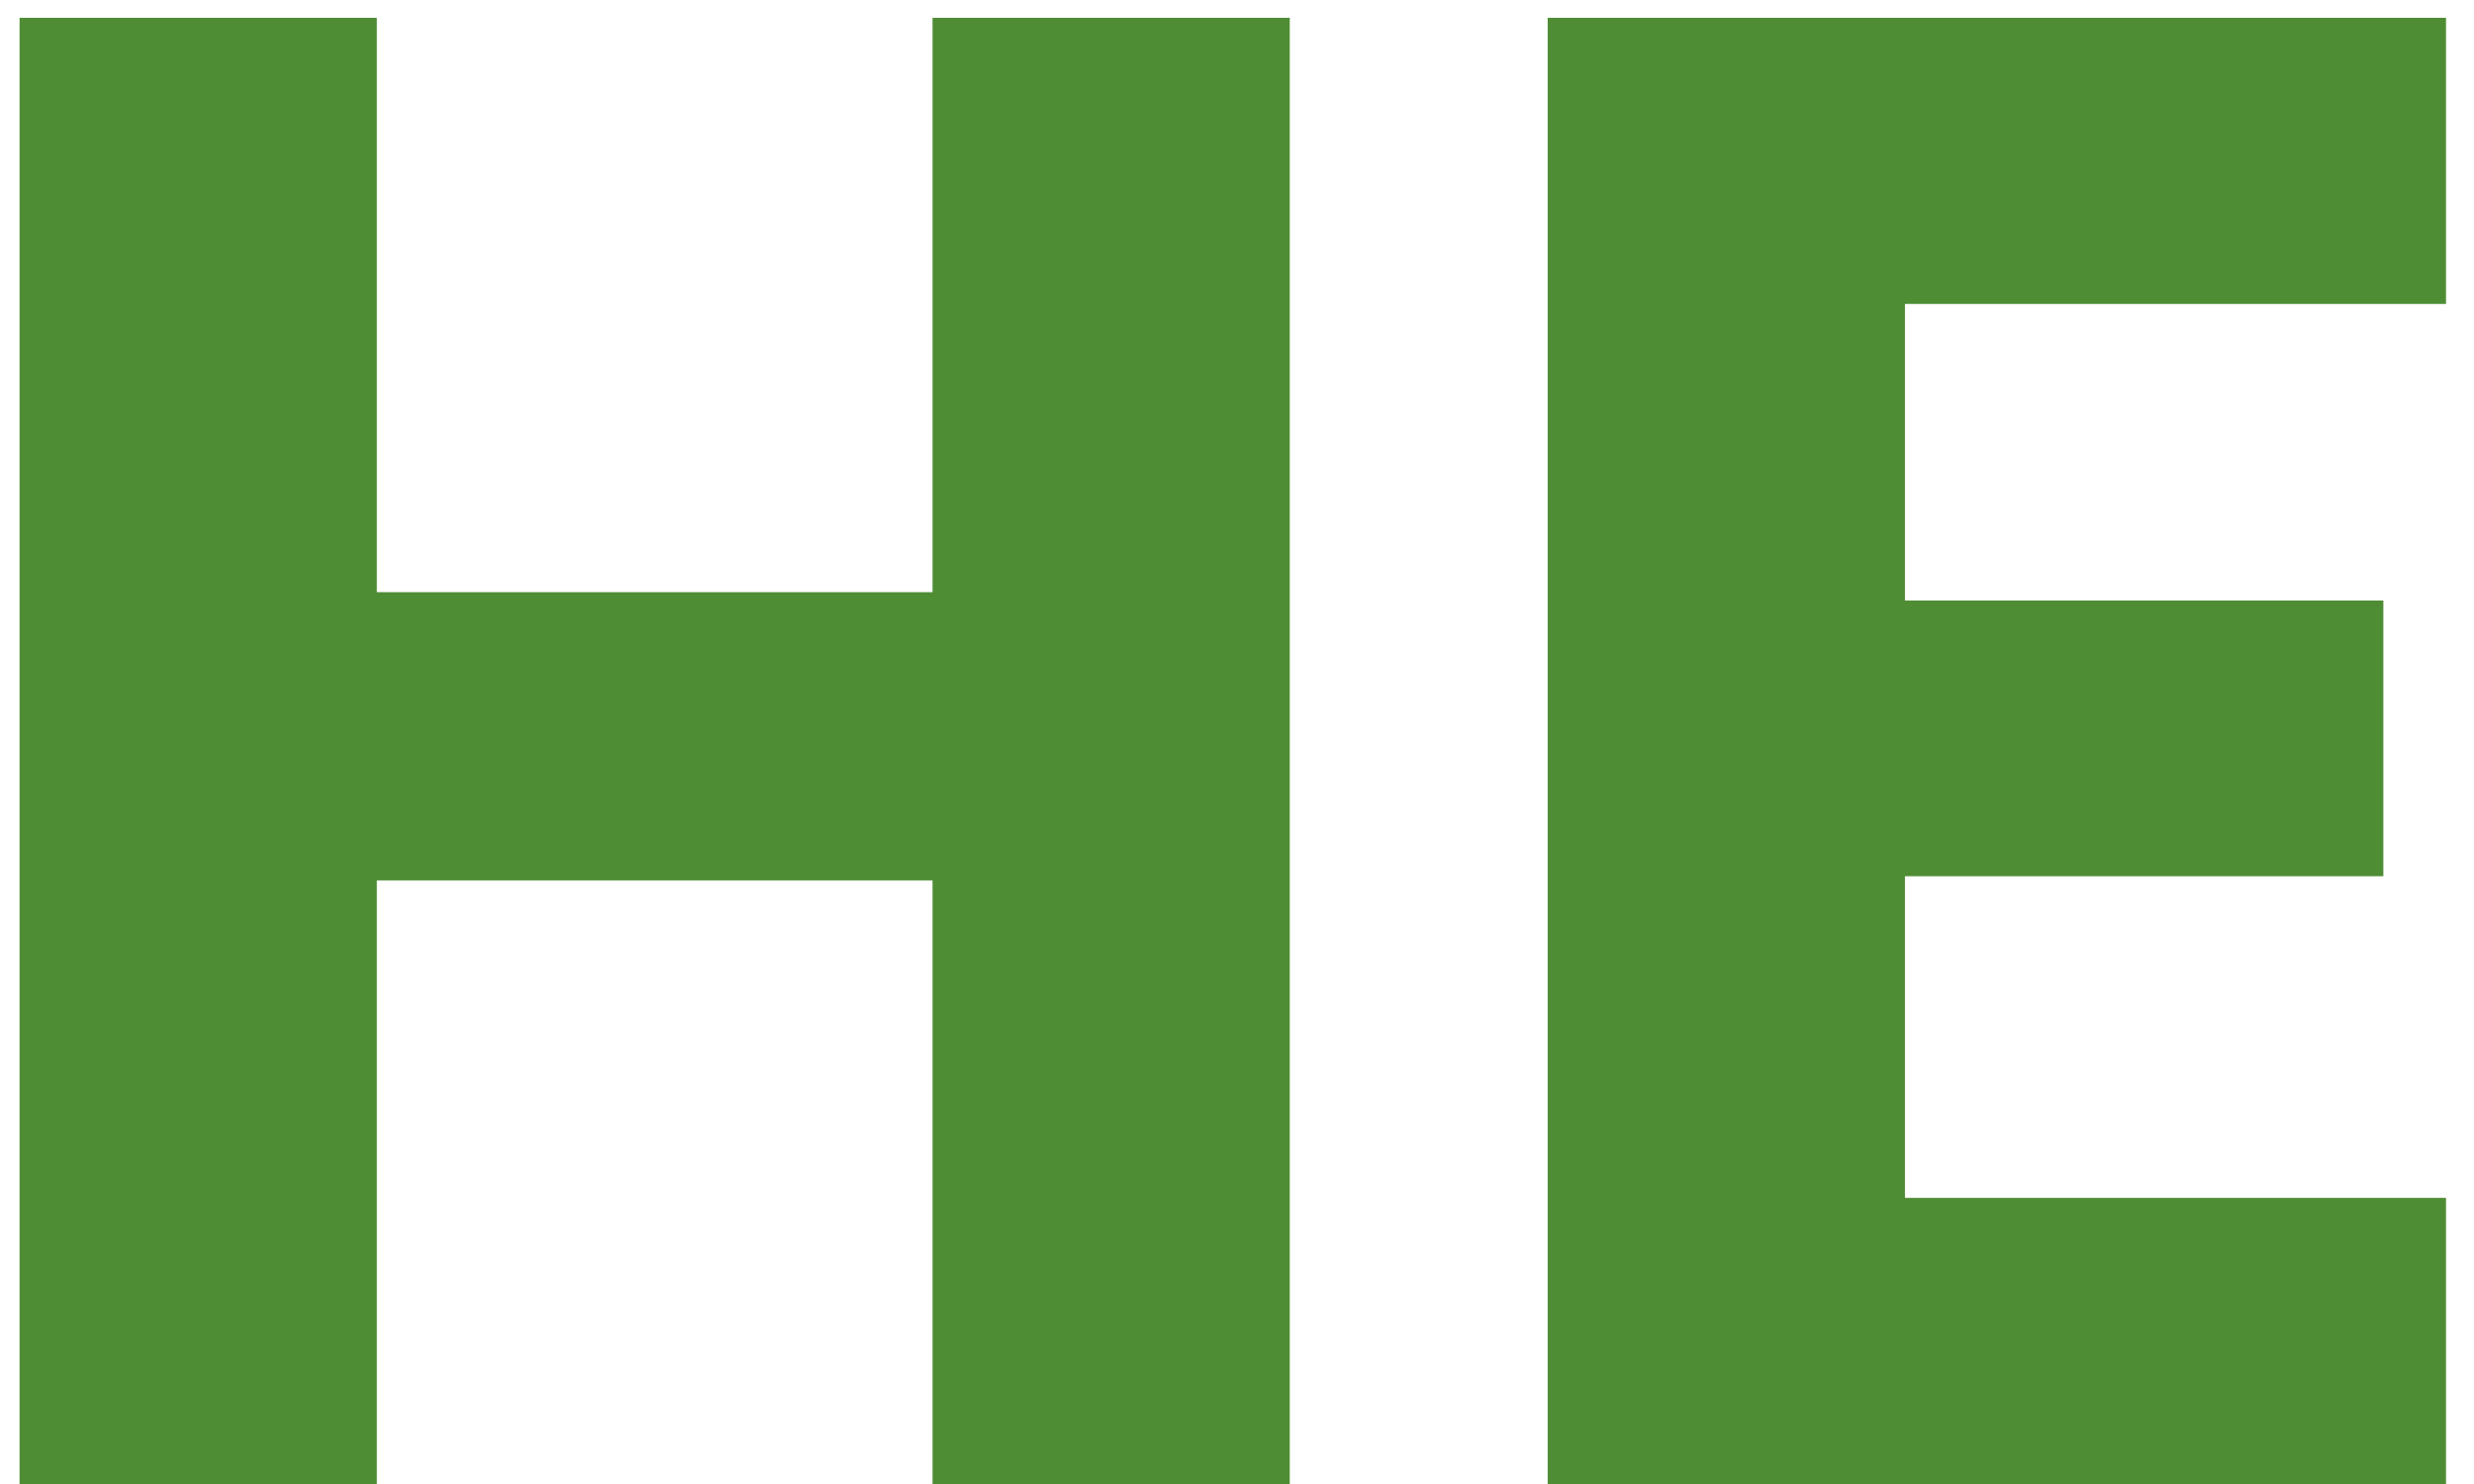 <svg width="45" height="27" viewBox="0 0 45 27" fill="none" xmlns="http://www.w3.org/2000/svg">
<path d="M23.46 0.324V27H16.962V16.018H6.854V27H0.356V0.324H6.854V10.774H16.962V0.324H23.46ZM34.649 5.53V10.926H43.351V15.942H34.649V21.794H44.491V27H28.151V0.324H44.491V5.53H34.649Z" fill="#4F8D35"/>
</svg>
